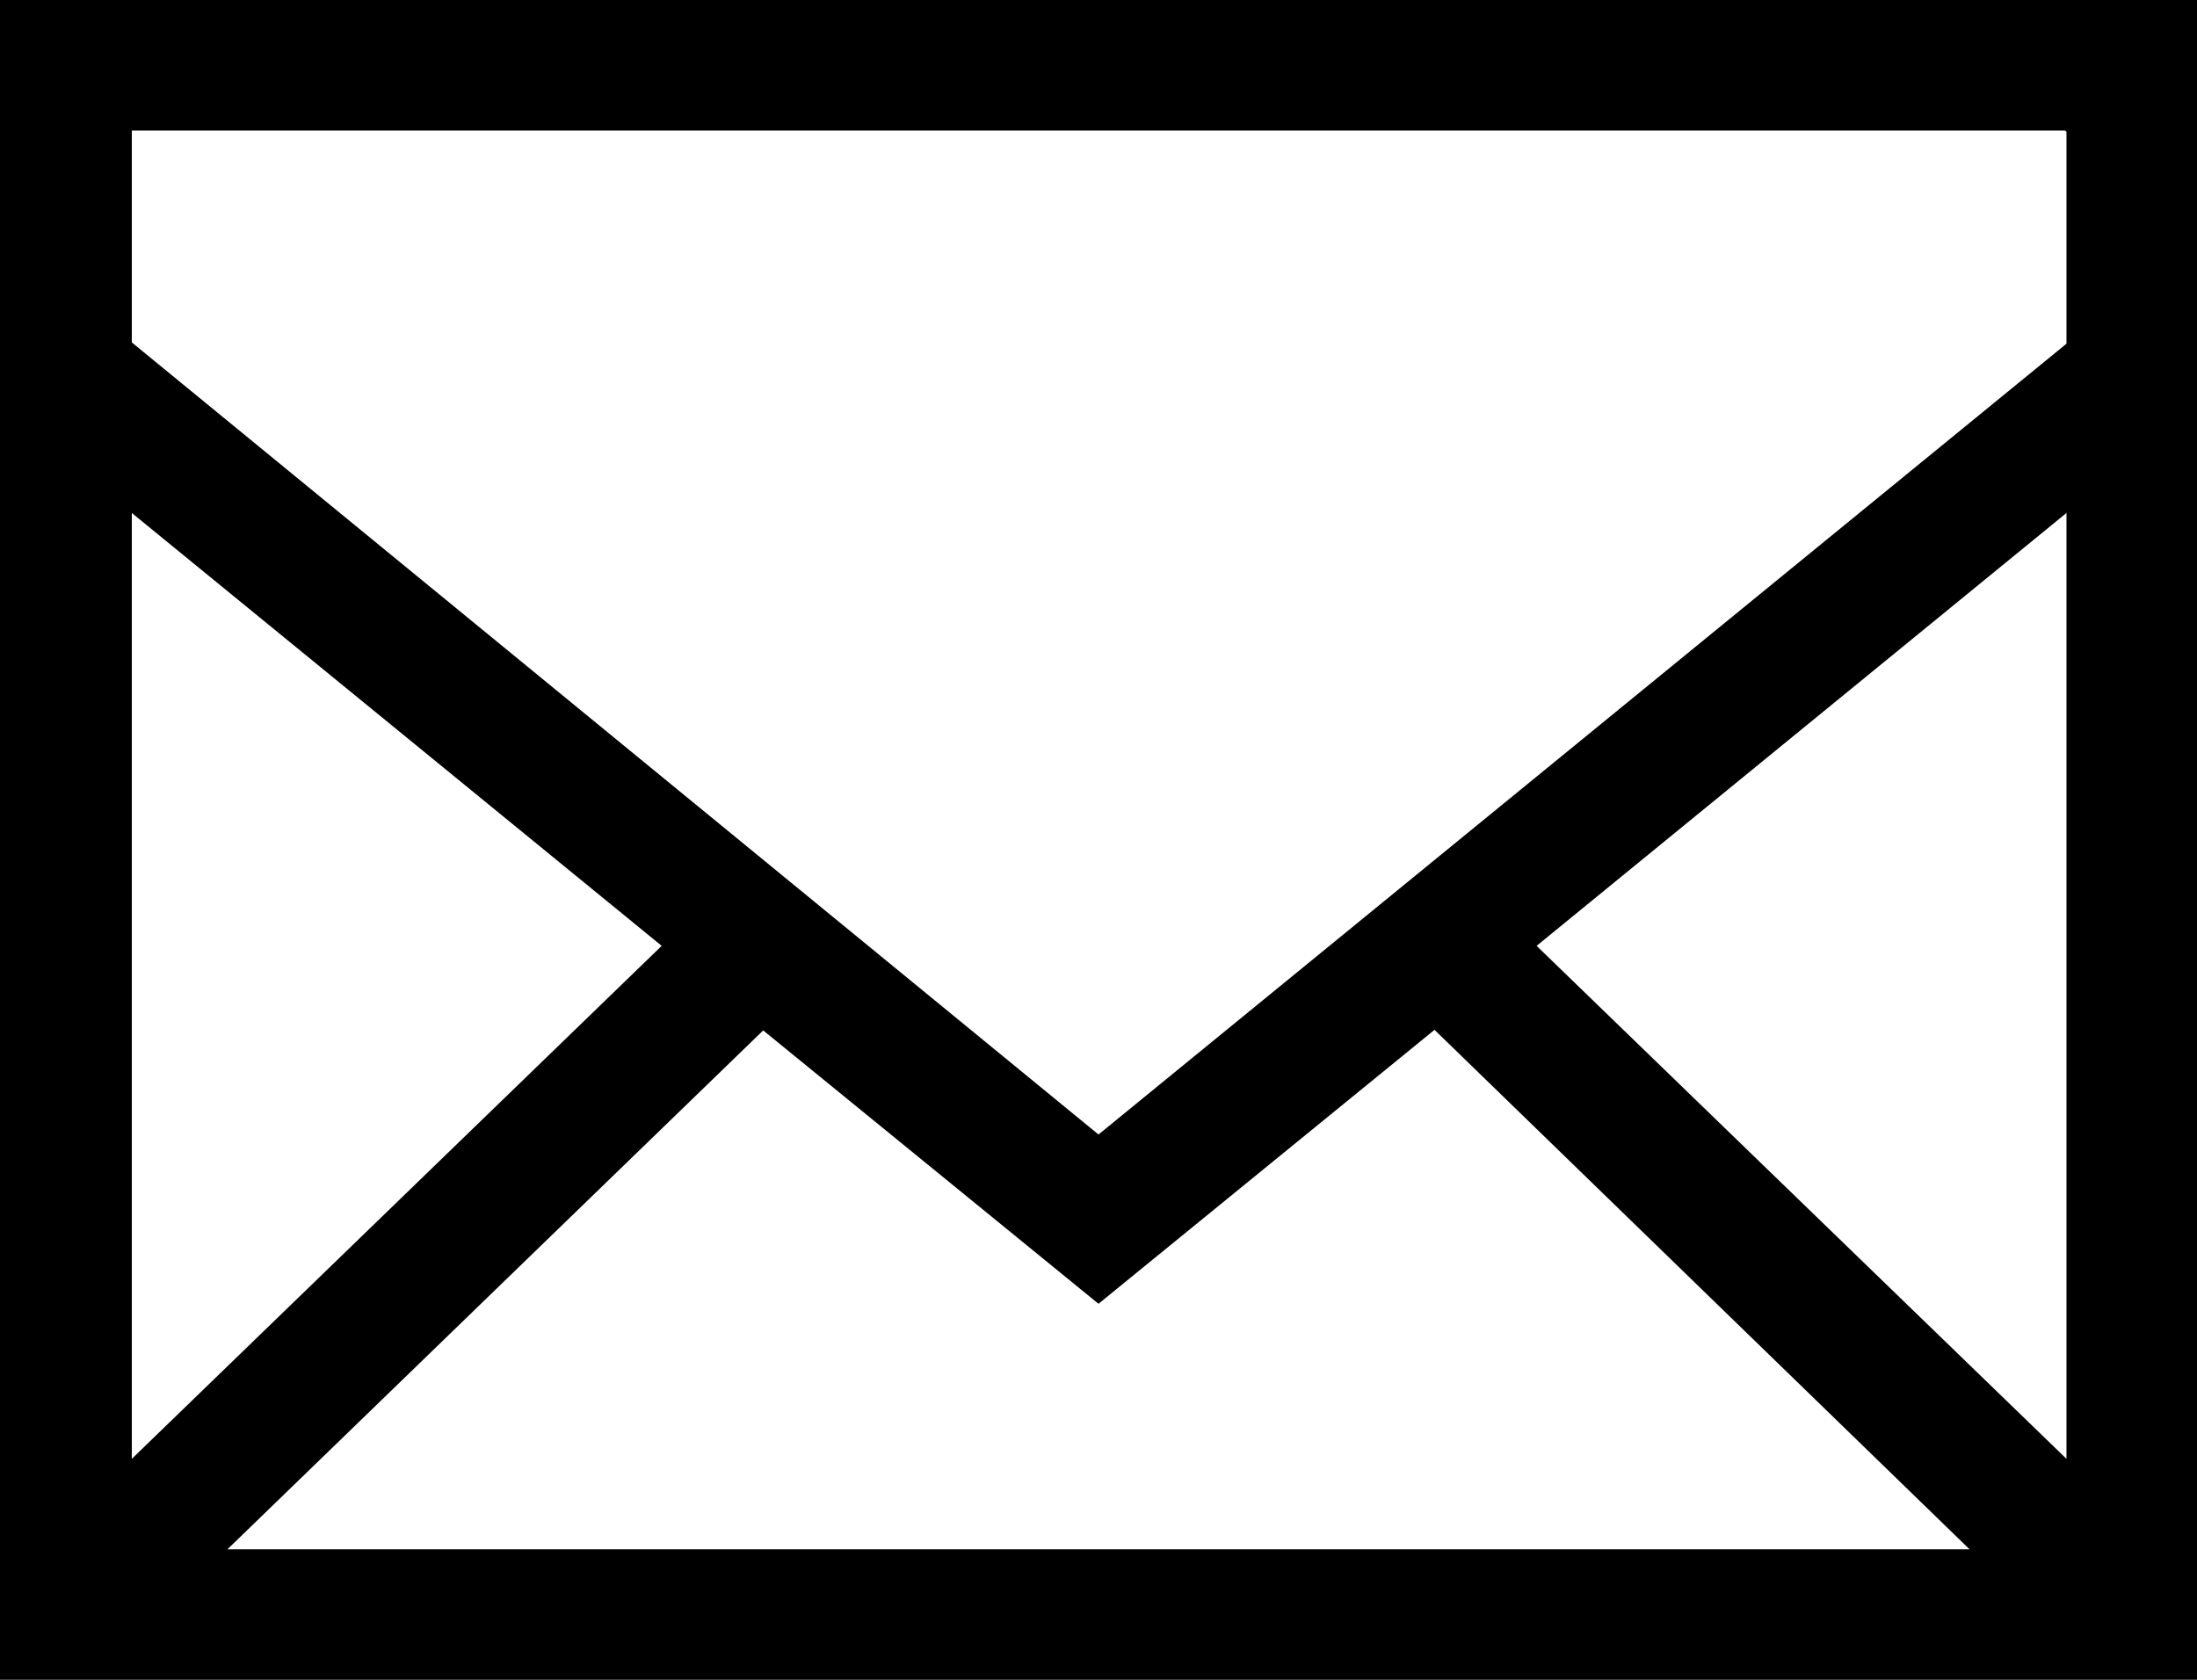 <svg width="17" height="13" viewBox="0 0 17 13" fill="none" xmlns="http://www.w3.org/2000/svg">
<path d="M0 0V13H17V0H0ZM5.9 7.97L8.5 10.09L11.1 7.97L15.24 11.99H1.76L5.91 7.97H5.9ZM1.02 11.29V3.97L5.12 7.32L1.02 11.29V11.29ZM11.89 7.32L15.99 3.97V11.29L11.89 7.32V7.32ZM15.99 1.02V2.66L8.5 8.78L1.02 2.65V1.01H15.98L15.99 1.02Z" fill="black"/>
</svg>
